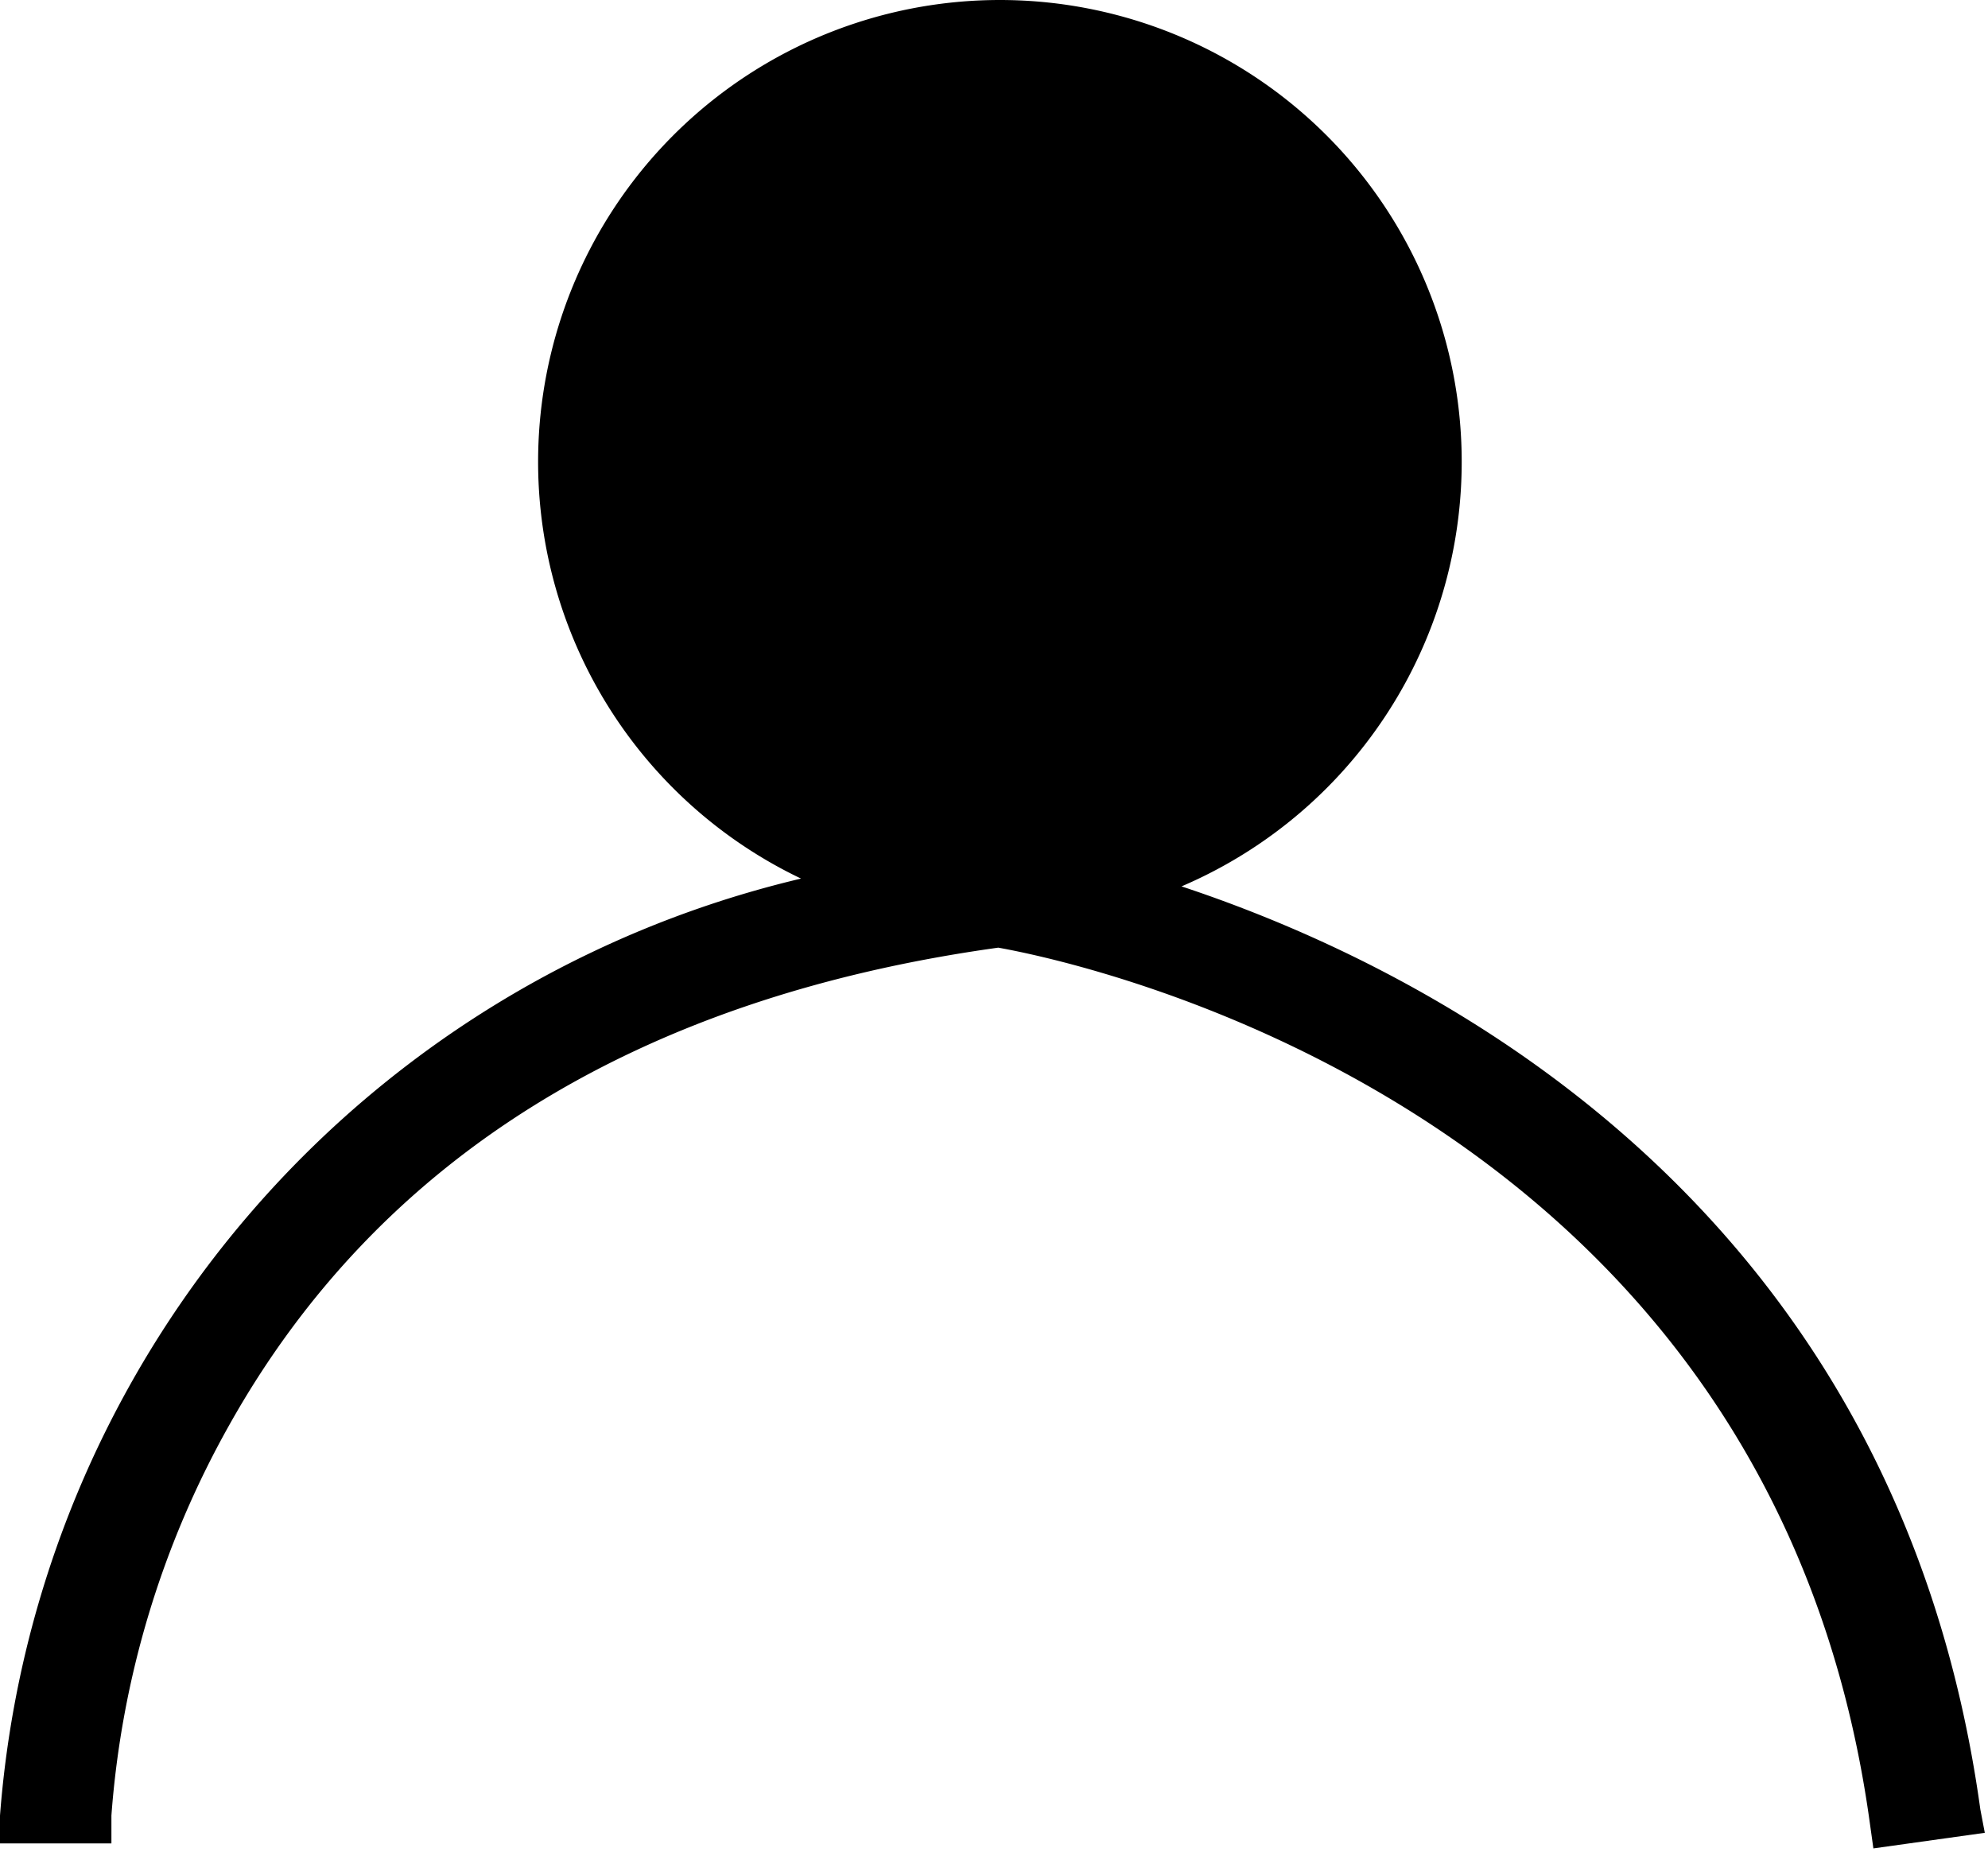 <svg id="icon-signin" viewBox="0 0 1099 1024" width="100%" height="100%"><path d="M1094.766 1000.288c-45.577-329.2-295.633-461.927-441.602-510.275a255.291 255.291 0 1 0-210.331-4.311A577.408 577.408 0 0 0 0 1003.675v15.398h61.59v-15.398a518.282 518.282 0 0 1 64.978-215.566c82.531-147.509 225.728-236.506 425.28-264.222 53.583 9.546 427.128 92.385 481.635 482.559l2.156 15.398 61.59-8.623z"></path></svg>